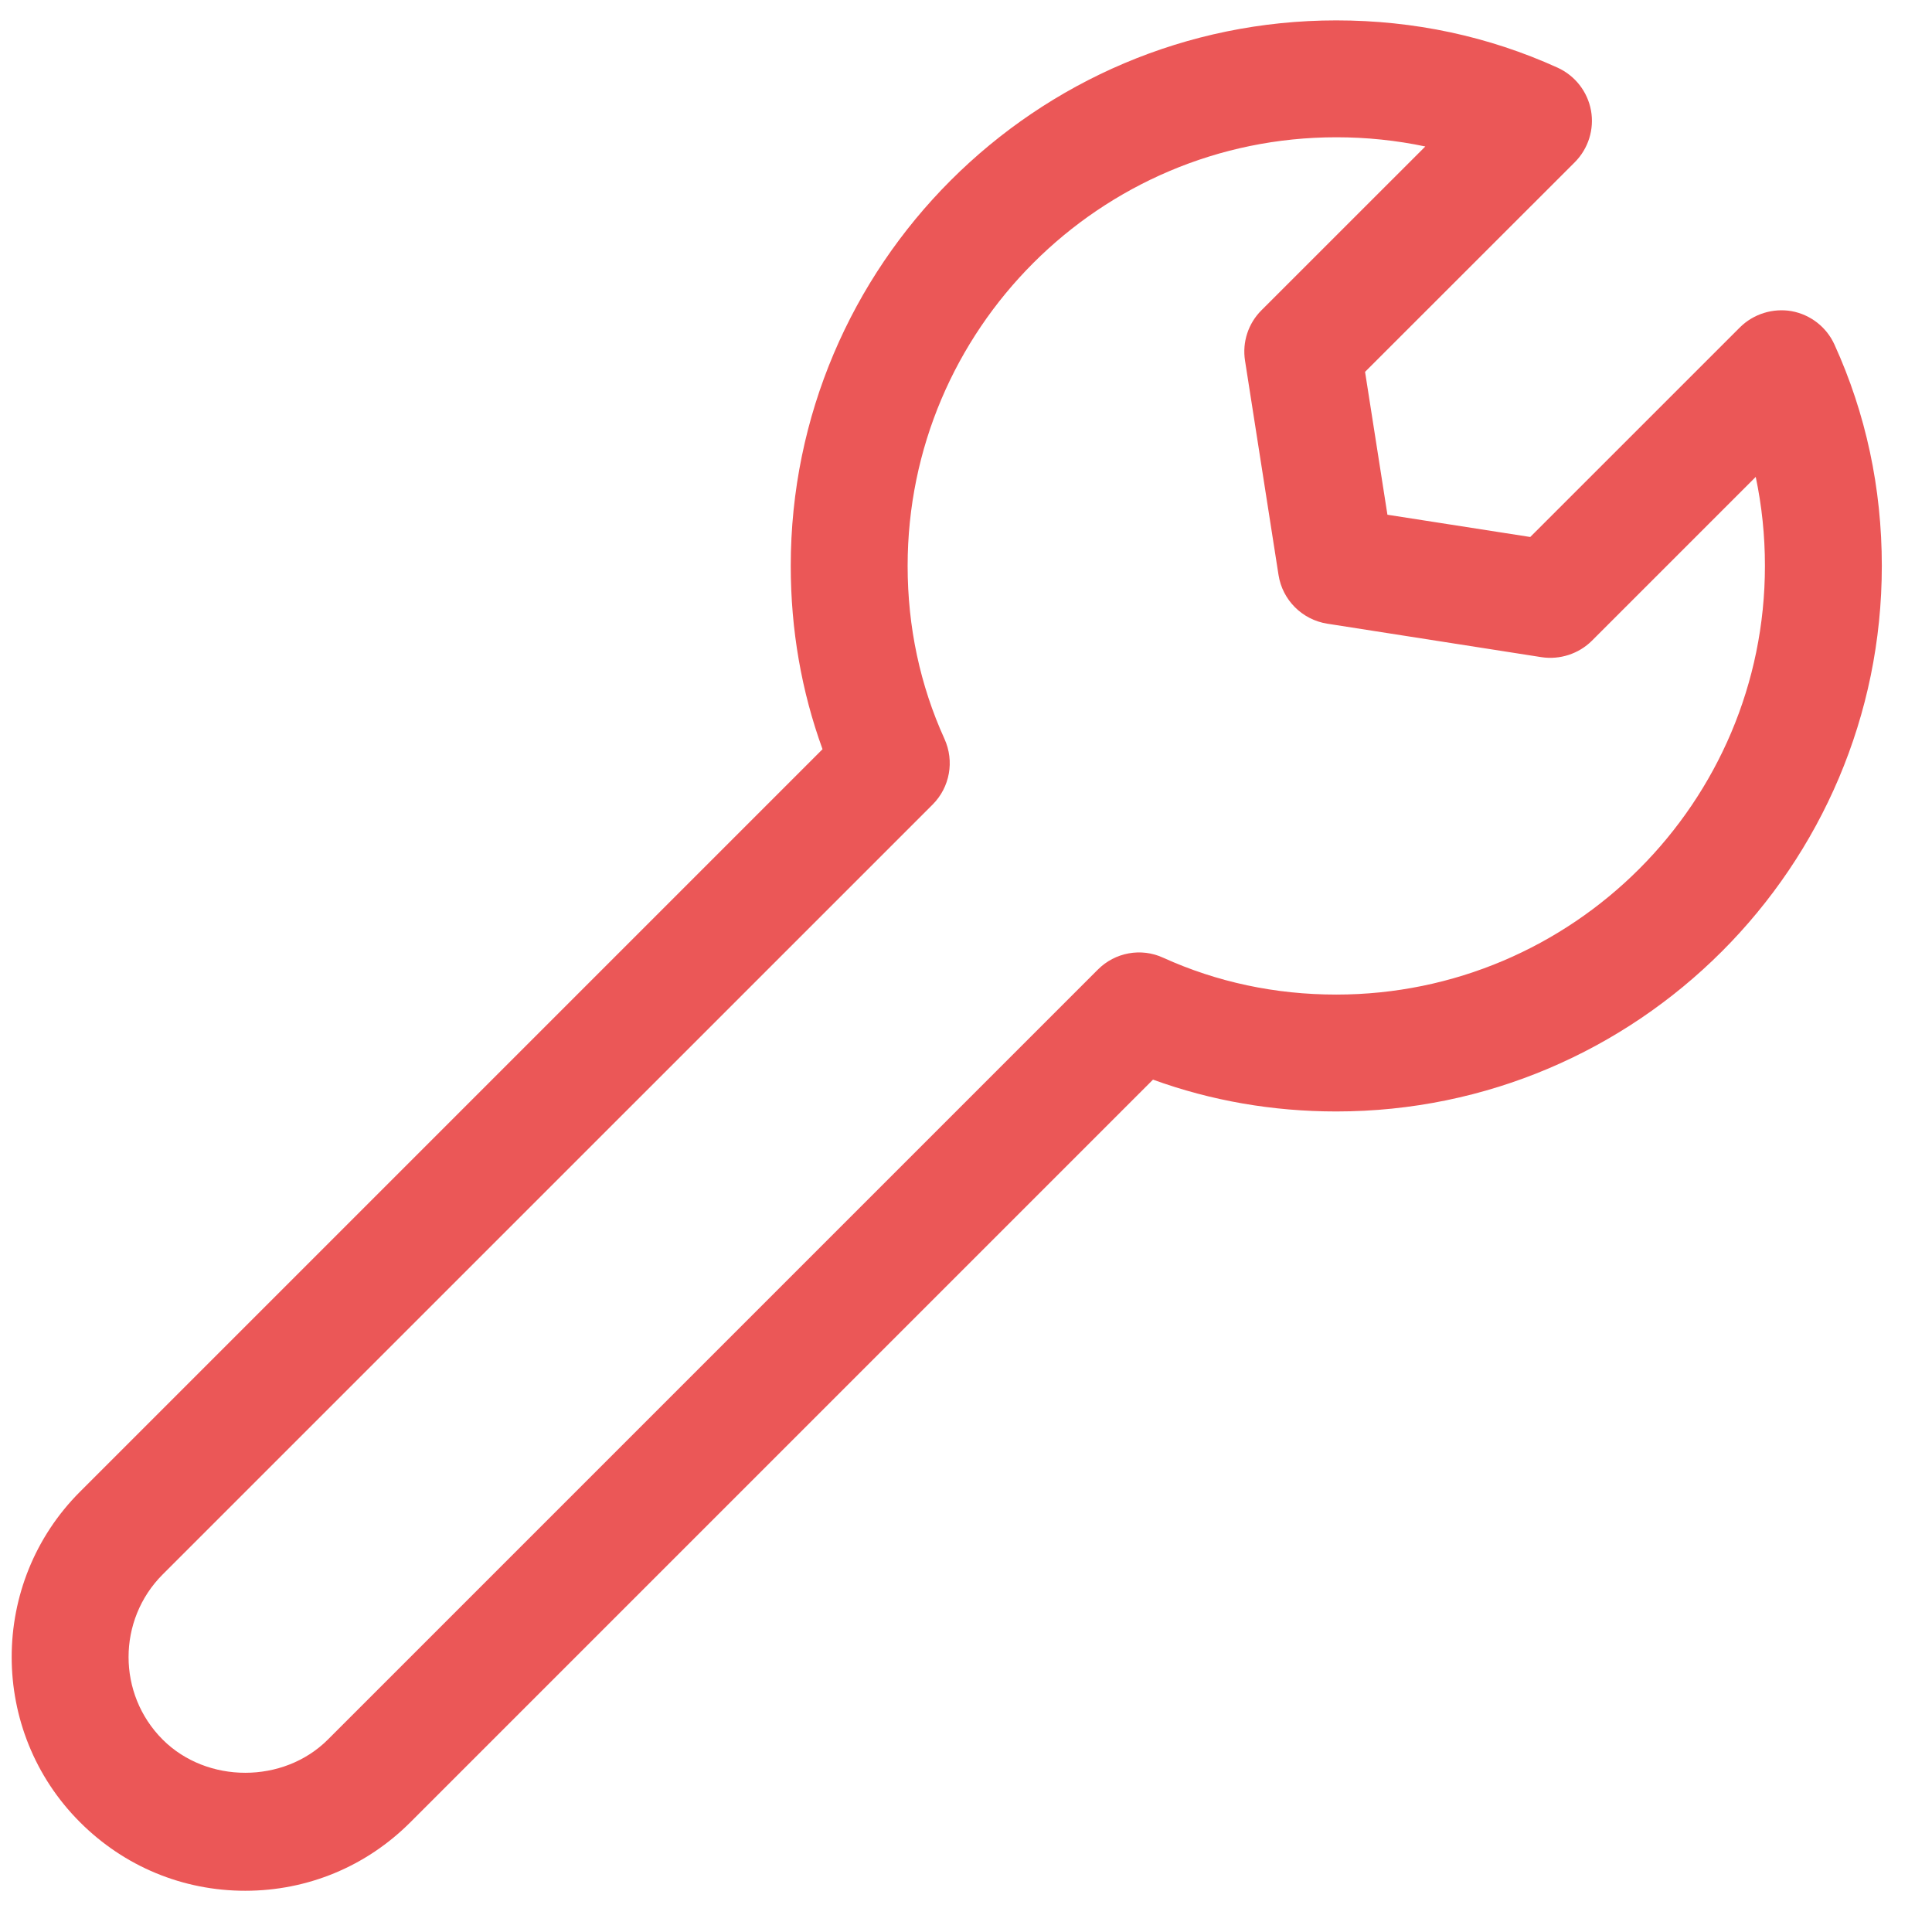 <svg width="38" height="38" viewBox="0 0 38 38" fill="none" xmlns="http://www.w3.org/2000/svg">
<path d="M4.823 37.189C3.597 37.189 2.443 36.711 1.573 35.84C-0.218 34.049 -0.218 31.133 1.573 29.341L16.178 14.736C15.763 13.593 15.553 12.383 15.553 11.131C15.553 5.216 20.366 0.401 26.283 0.401C27.811 0.401 29.277 0.714 30.636 1.331C30.98 1.488 31.225 1.802 31.293 2.173C31.36 2.544 31.24 2.924 30.974 3.191L26.849 7.314L27.289 10.124L30.098 10.562L34.222 6.439C34.488 6.174 34.872 6.056 35.239 6.12C35.61 6.188 35.925 6.433 36.081 6.776C36.7 8.136 37.013 9.601 37.013 11.131C37.013 17.046 32.2 21.861 26.283 21.861C25.032 21.861 23.823 21.651 22.678 21.235L8.073 35.84C7.204 36.711 6.049 37.189 4.823 37.189ZM26.283 2.7C21.634 2.7 17.852 6.482 17.852 11.131C17.852 12.329 18.096 13.475 18.577 14.534C18.775 14.971 18.683 15.484 18.345 15.823L3.2 30.967C2.305 31.863 2.305 33.321 3.2 34.216C4.071 35.086 5.577 35.086 6.448 34.216L21.593 19.071C21.93 18.732 22.445 18.636 22.88 18.838C23.939 19.318 25.084 19.562 26.283 19.562C30.932 19.562 34.714 15.78 34.714 11.131C34.714 10.531 34.653 9.949 34.533 9.38L31.311 12.602C31.052 12.861 30.679 12.98 30.321 12.926L26.105 12.267C25.612 12.189 25.224 11.802 25.147 11.309L24.488 7.093C24.431 6.73 24.551 6.362 24.811 6.103L28.034 2.881C27.465 2.761 26.881 2.7 26.283 2.7Z" fill="#EB5757"/>
</svg>
